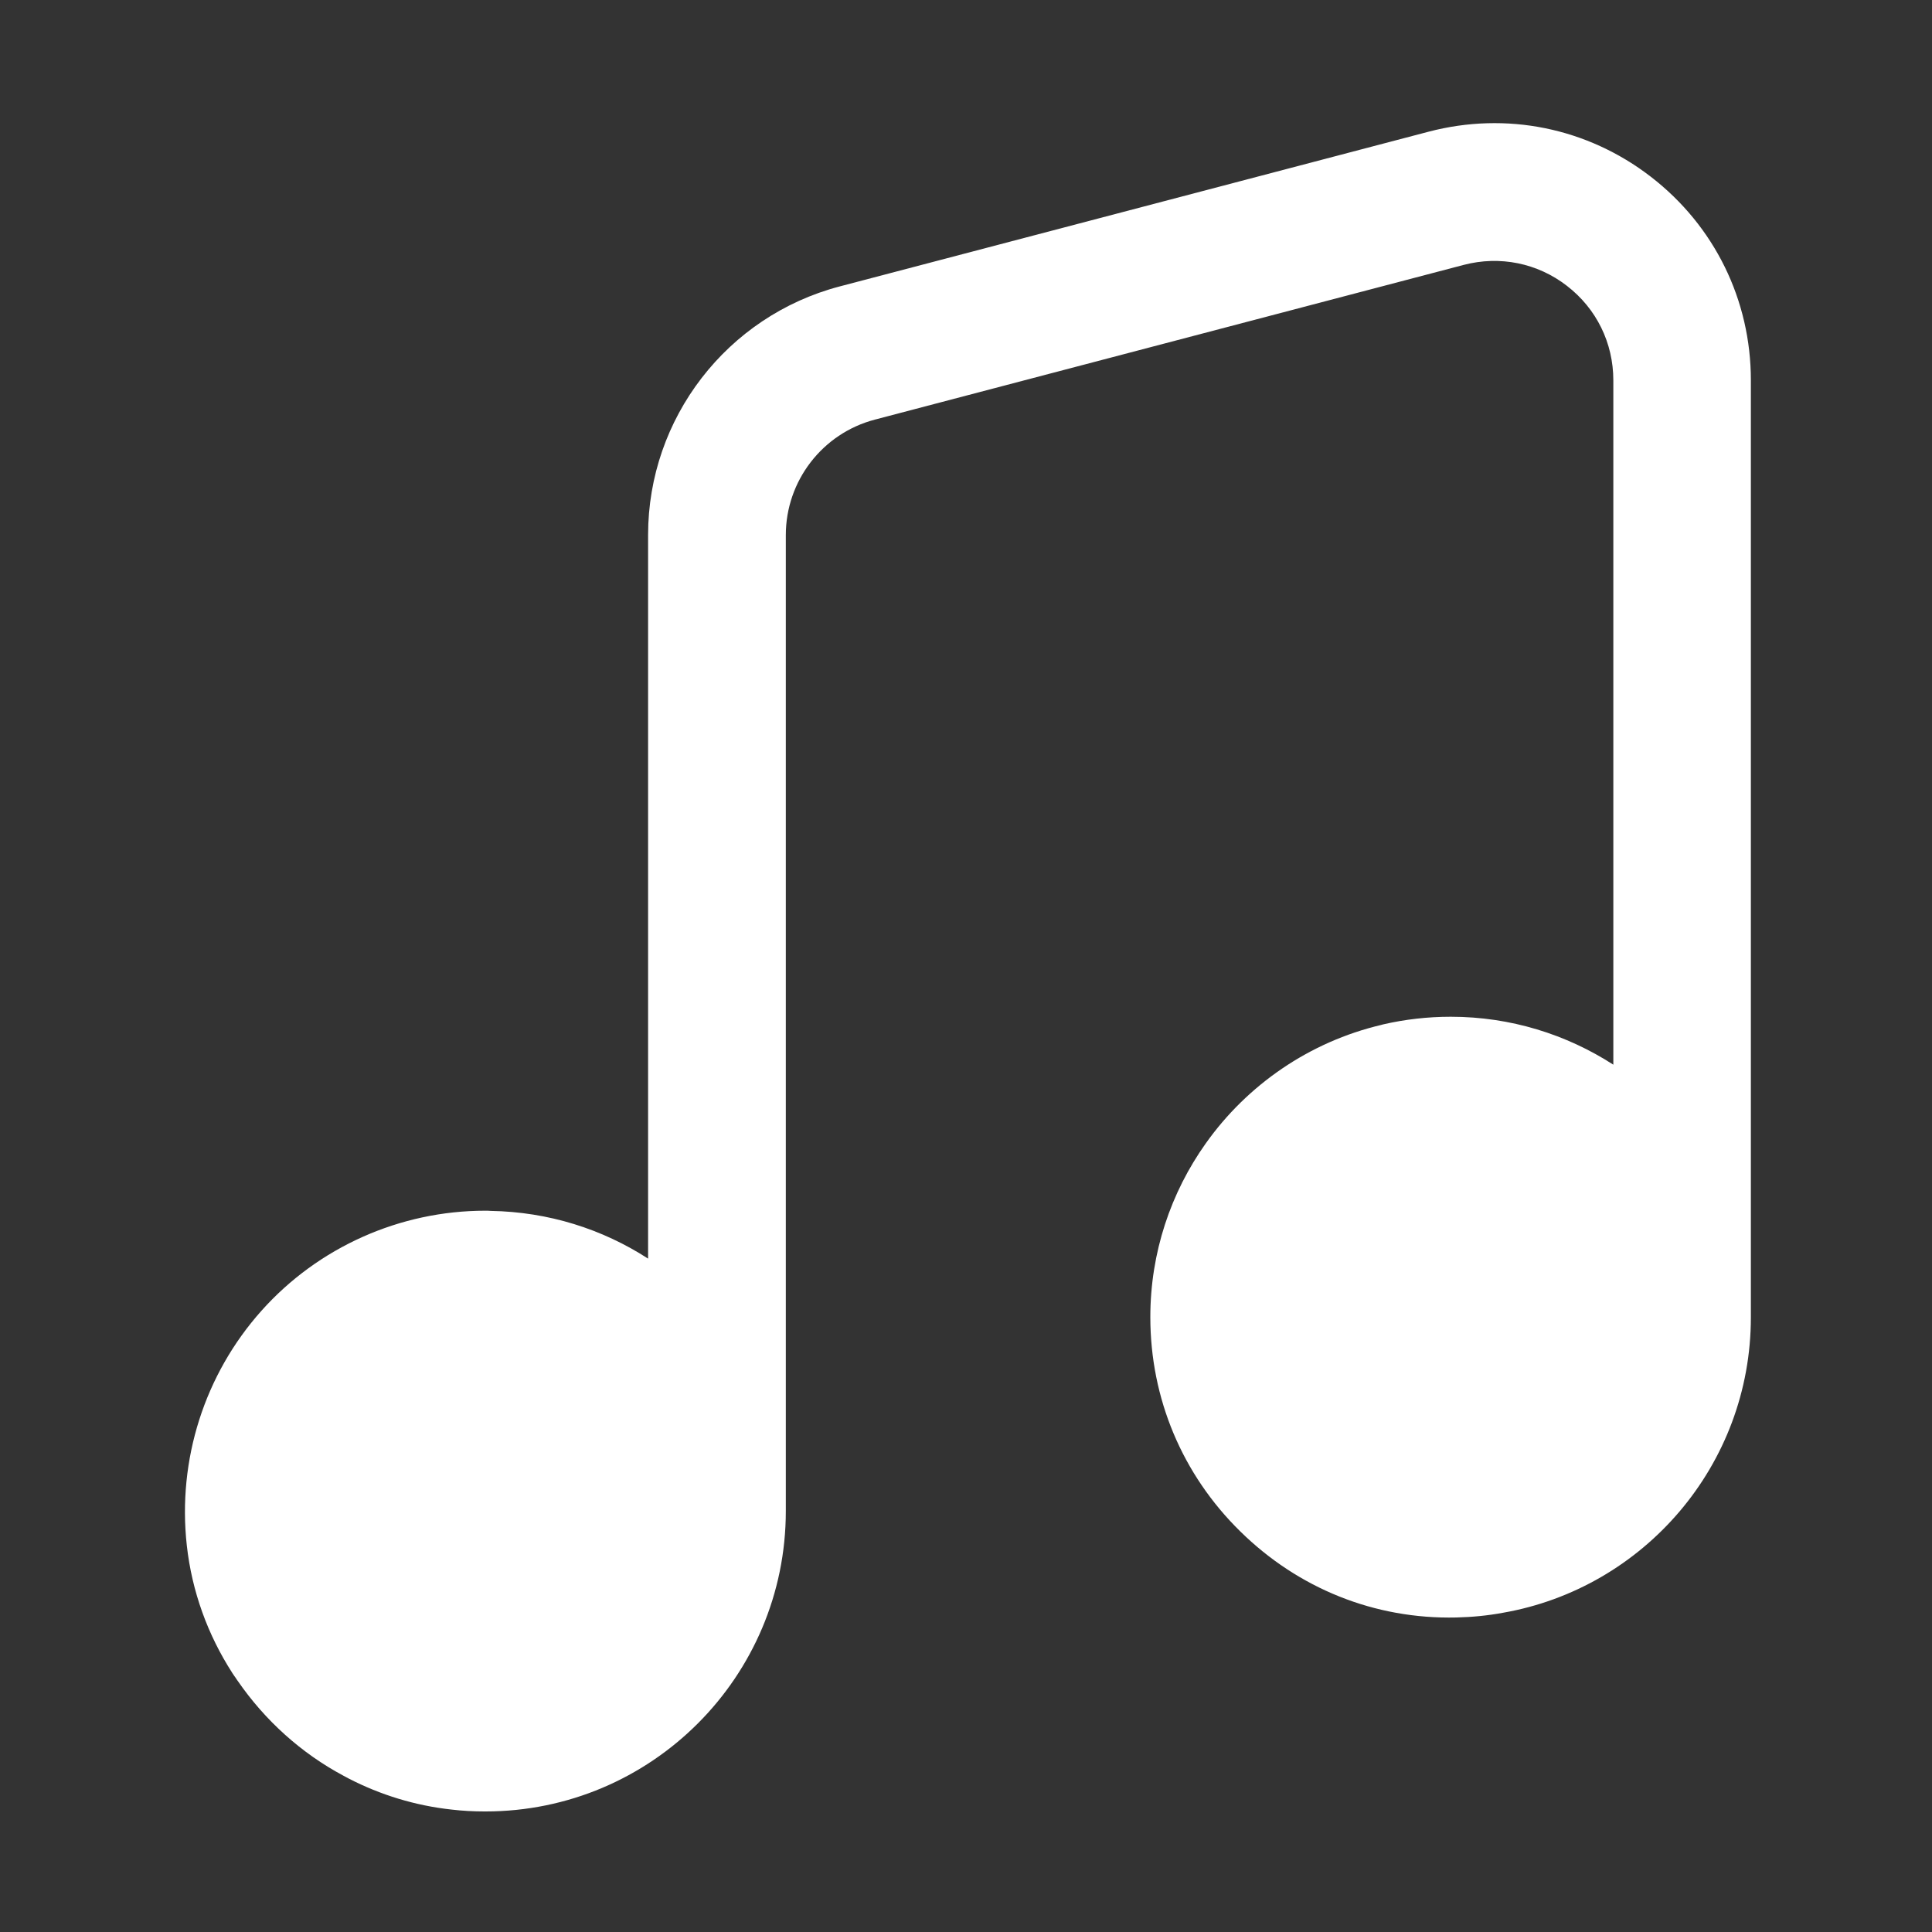 <?xml version="1.0" standalone="no"?><!DOCTYPE svg PUBLIC "-//W3C//DTD SVG 1.1//EN" "http://www.w3.org/Graphics/SVG/1.1/DTD/svg11.dtd"><svg t="1525872524311" class="icon" style="" viewBox="0 0 1024 1024" version="1.1" xmlns="http://www.w3.org/2000/svg" p-id="2736" xmlns:xlink="http://www.w3.org/1999/xlink" width="200" height="200" fill="#fff"><rect x="0" y="0" width="1024" height="1024" fill="#333333" stroke="none"/><defs><style type="text/css"></style></defs><path d="M928 201.6c0-42.6-19.3-81.9-53-107.9S798.4 59 757.2 69.8l-312.1 82c-59.8 15.7-101.6 69.9-101.6 131.7v383.6c-24.1-15.6-52.7-24.8-83.5-25.3-0.9-0.1-1.9-0.1-2.8-0.1-45.2 0-88.5 19.3-118.6 53C108.4 728.5 94 773.7 99 819c2.7 24.6 11.2 47.6 24 67.5 0.1 0.2 0.2 0.4 0.4 0.6 0.4 0.6 0.8 1.3 1.3 1.9 0.3 0.5 0.7 1 1 1.5 0.1 0.1 0.2 0.3 0.3 0.4 14.4 20.9 33.6 38.3 56.1 50.3 0.9 0.5 1.9 1 2.8 1.5 16.7 8.6 35.1 14.3 54.4 16.4 5.9 0.7 11.8 1 17.6 1h0.4c87.9 0 159.2-71.3 159.2-159.2V283.6c0-28.7 19.4-53.9 47.2-61.2l312.1-82c19.1-5 39.1-1 54.7 11.1 15.7 12.1 24.6 30.3 24.6 50.1v362.7c-24.8-16-54.4-25.4-86.1-25.4h-0.2c-12.2 0-24.1 1.4-35.5 4-0.1 0-0.2 0.1-0.4 0.1-0.3 0.1-0.5 0.1-0.7 0.2-38.2 9-71.1 31.8-93.1 62.8-18.5 26-29.4 57.8-29.4 92.1 0 43.1 16.9 83.4 47.7 113.6 30.7 30.2 71.2 46.6 114.5 45.6 8.4-0.2 16.7-1 24.7-2.5 74.6-13 131.4-78.2 131.4-156.6v-2-494.6z" p-id="2737"></path></svg>